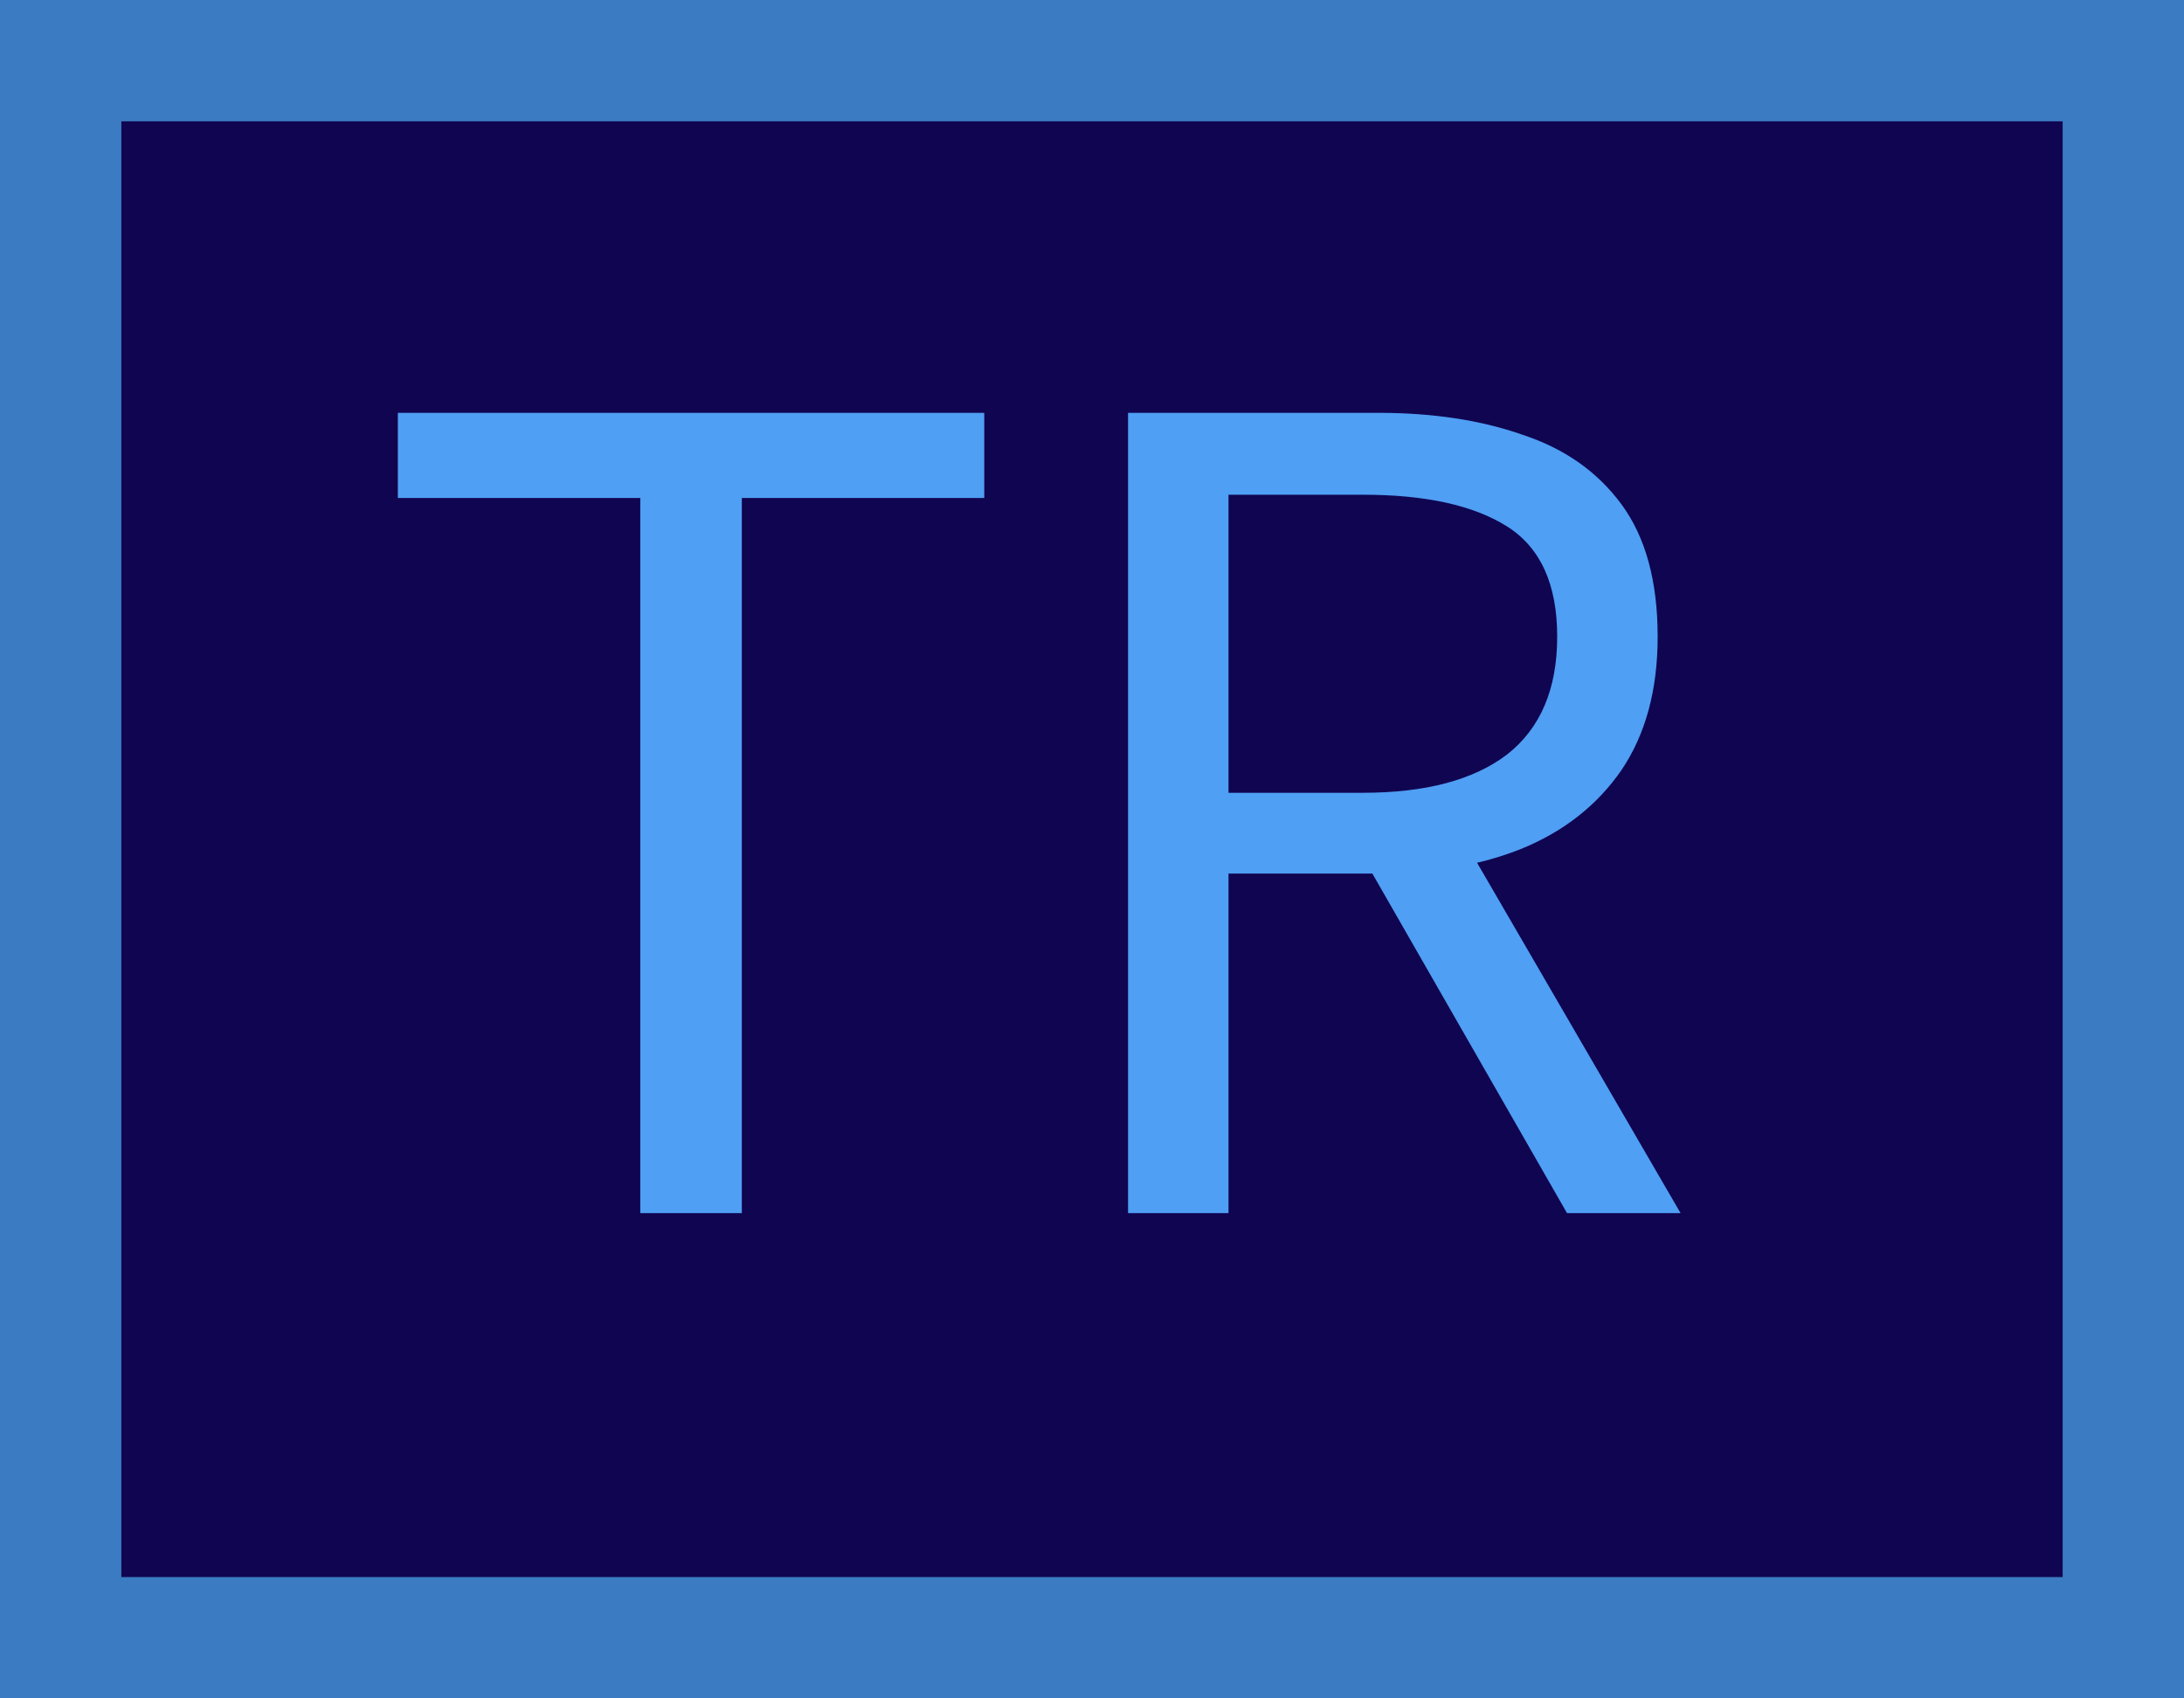 <svg width="18" height="14" viewBox="0 0 18 14" fill="none" xmlns="http://www.w3.org/2000/svg">
<rect x="0.5" y="0.5" width="17" height="13" fill="#100551" stroke="#3A7BC2"/>
<path d="M5.277 10V4.105H3.279V3.403H8.112V4.105H6.114V10H5.277ZM9.297 10V3.403H11.358C11.808 3.403 12.204 3.463 12.546 3.583C12.894 3.697 13.167 3.889 13.365 4.159C13.563 4.429 13.662 4.792 13.662 5.248C13.662 5.686 13.563 6.052 13.365 6.346C13.167 6.634 12.894 6.85 12.546 6.994C12.204 7.132 11.808 7.201 11.358 7.201H10.125V10H9.297ZM10.125 6.535H11.232C11.748 6.535 12.144 6.43 12.42 6.22C12.696 6.004 12.834 5.68 12.834 5.248C12.834 4.816 12.696 4.513 12.42 4.339C12.144 4.165 11.748 4.078 11.232 4.078H10.125V6.535ZM12.915 10L11.187 6.985L11.844 6.544L13.851 10H12.915Z" fill="#4F9FF4"/>
</svg>
